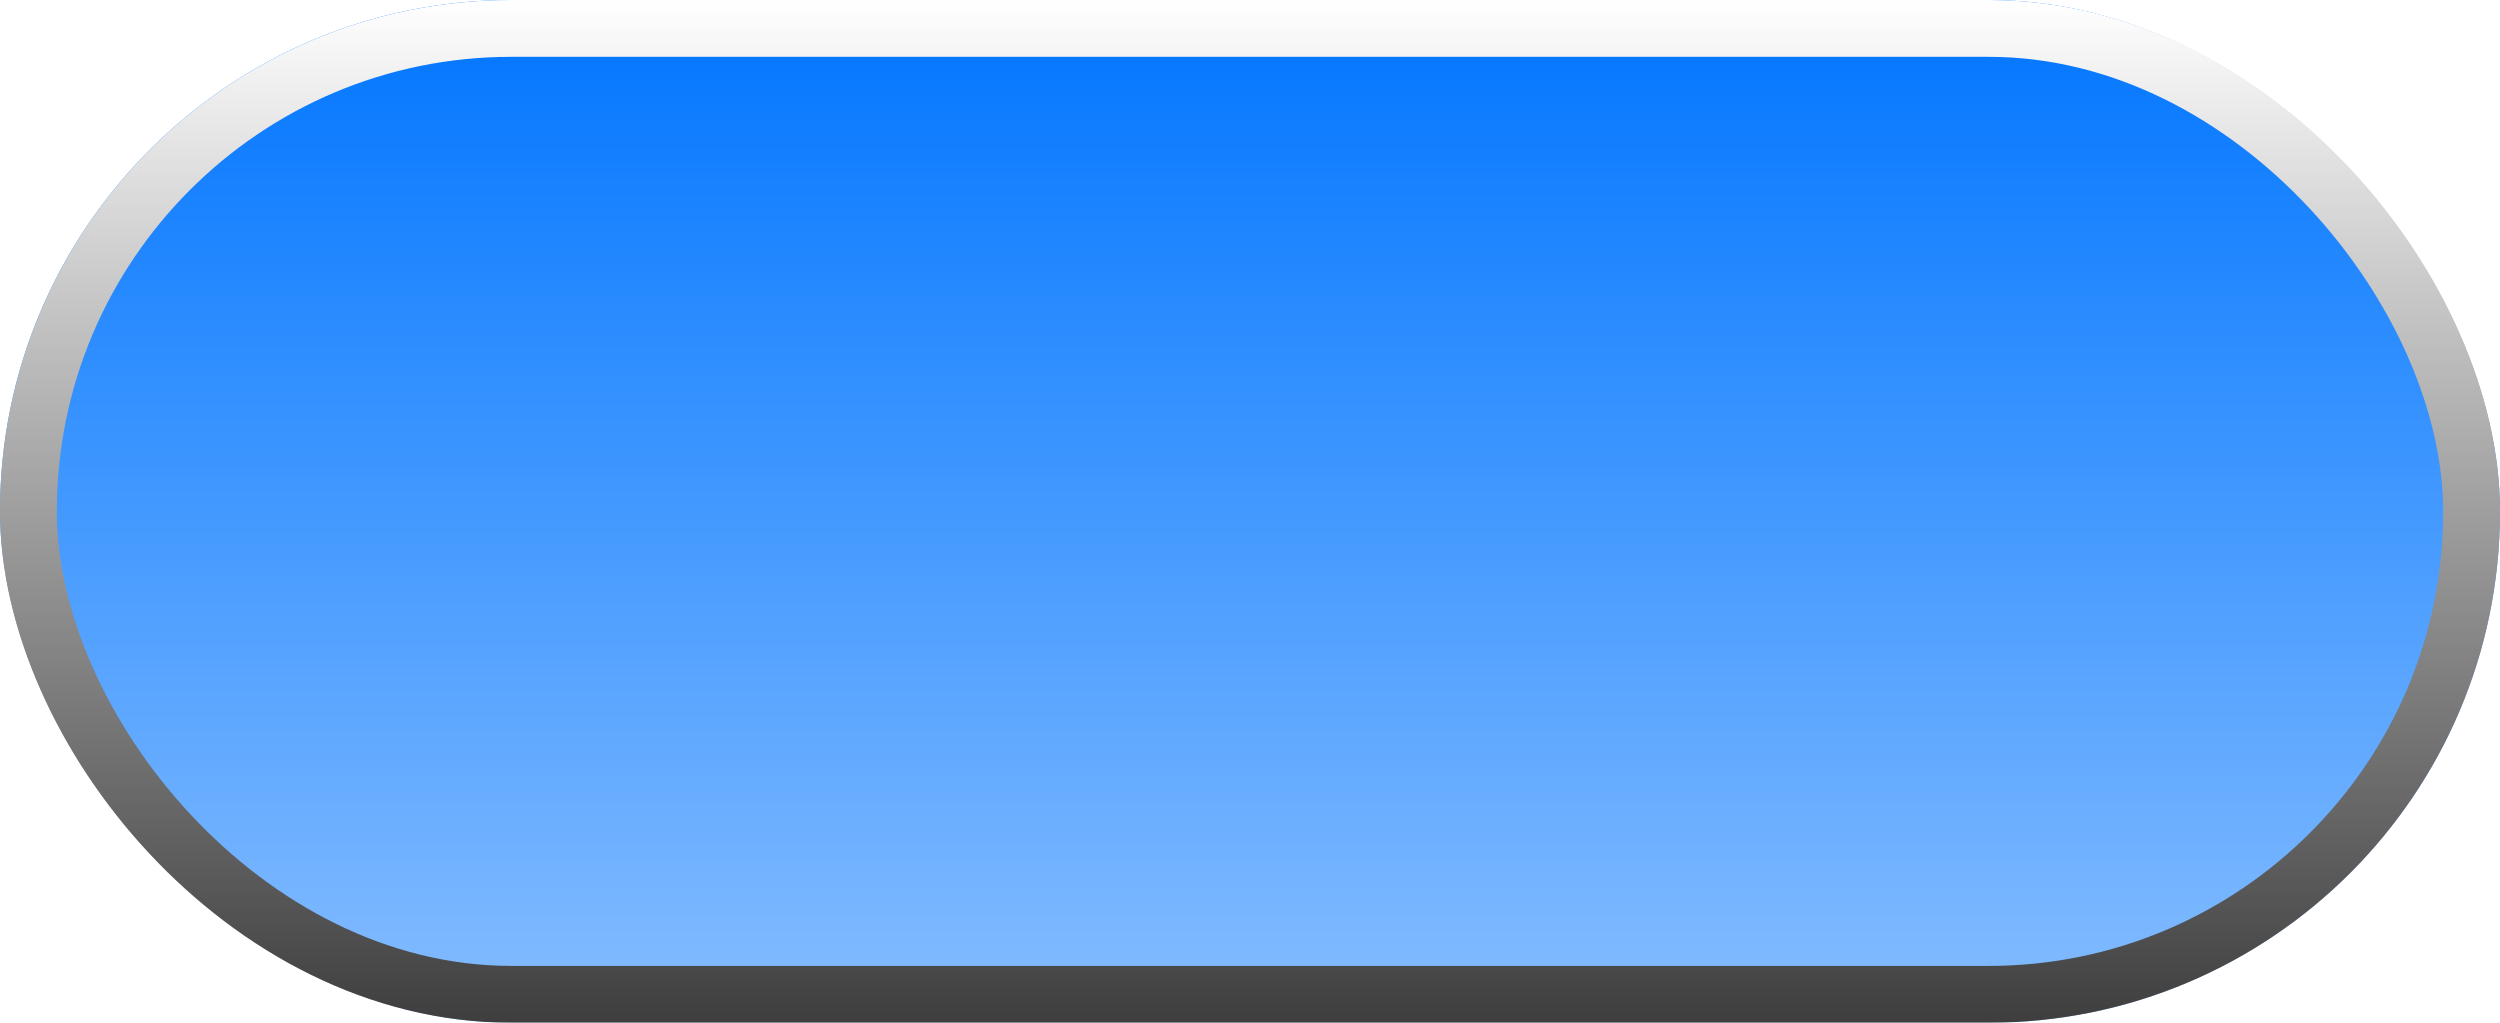 <svg width="44" height="18" viewBox="0 0 44 18" fill="none" xmlns="http://www.w3.org/2000/svg">
<g filter="url(#filter0_ii_584_3323)">
<rect width="44" height="18" rx="9" fill="url(#paint0_linear_584_3323)"/>
<rect x="0.5" y="0.5" width="43" height="17" rx="8.5" stroke="url(#paint1_linear_584_3323)"/>
</g>
<defs>
<filter id="filter0_ii_584_3323" x="0" y="-2" width="44" height="22" filterUnits="userSpaceOnUse" color-interpolation-filters="sRGB">
<feFlood flood-opacity="0" result="BackgroundImageFix"/>
<feBlend mode="normal" in="SourceGraphic" in2="BackgroundImageFix" result="shape"/>
<feColorMatrix in="SourceAlpha" type="matrix" values="0 0 0 0 0 0 0 0 0 0 0 0 0 0 0 0 0 0 127 0" result="hardAlpha"/>
<feOffset dy="-2"/>
<feGaussianBlur stdDeviation="1"/>
<feComposite in2="hardAlpha" operator="arithmetic" k2="-1" k3="1"/>
<feColorMatrix type="matrix" values="0 0 0 0 1 0 0 0 0 1 0 0 0 0 1 0 0 0 0.5 0"/>
<feBlend mode="normal" in2="shape" result="effect1_innerShadow_584_3323"/>
<feColorMatrix in="SourceAlpha" type="matrix" values="0 0 0 0 0 0 0 0 0 0 0 0 0 0 0 0 0 0 127 0" result="hardAlpha"/>
<feOffset dy="2"/>
<feGaussianBlur stdDeviation="1"/>
<feComposite in2="hardAlpha" operator="arithmetic" k2="-1" k3="1"/>
<feColorMatrix type="matrix" values="0 0 0 0 1 0 0 0 0 1 0 0 0 0 1 0 0 0 0.5 0"/>
<feBlend mode="normal" in2="effect1_innerShadow_584_3323" result="effect2_innerShadow_584_3323"/>
</filter>
<linearGradient id="paint0_linear_584_3323" x1="22" y1="0" x2="22" y2="18" gradientUnits="userSpaceOnUse">
<stop stop-color="#0075FF"/>
<stop offset="1" stop-color="#86BDFF"/>
</linearGradient>
<linearGradient id="paint1_linear_584_3323" x1="22" y1="0" x2="22" y2="18" gradientUnits="userSpaceOnUse">
<stop stop-color="white"/>
<stop offset="1" stop-color="#3E3E3E"/>
</linearGradient>
</defs>
</svg>

